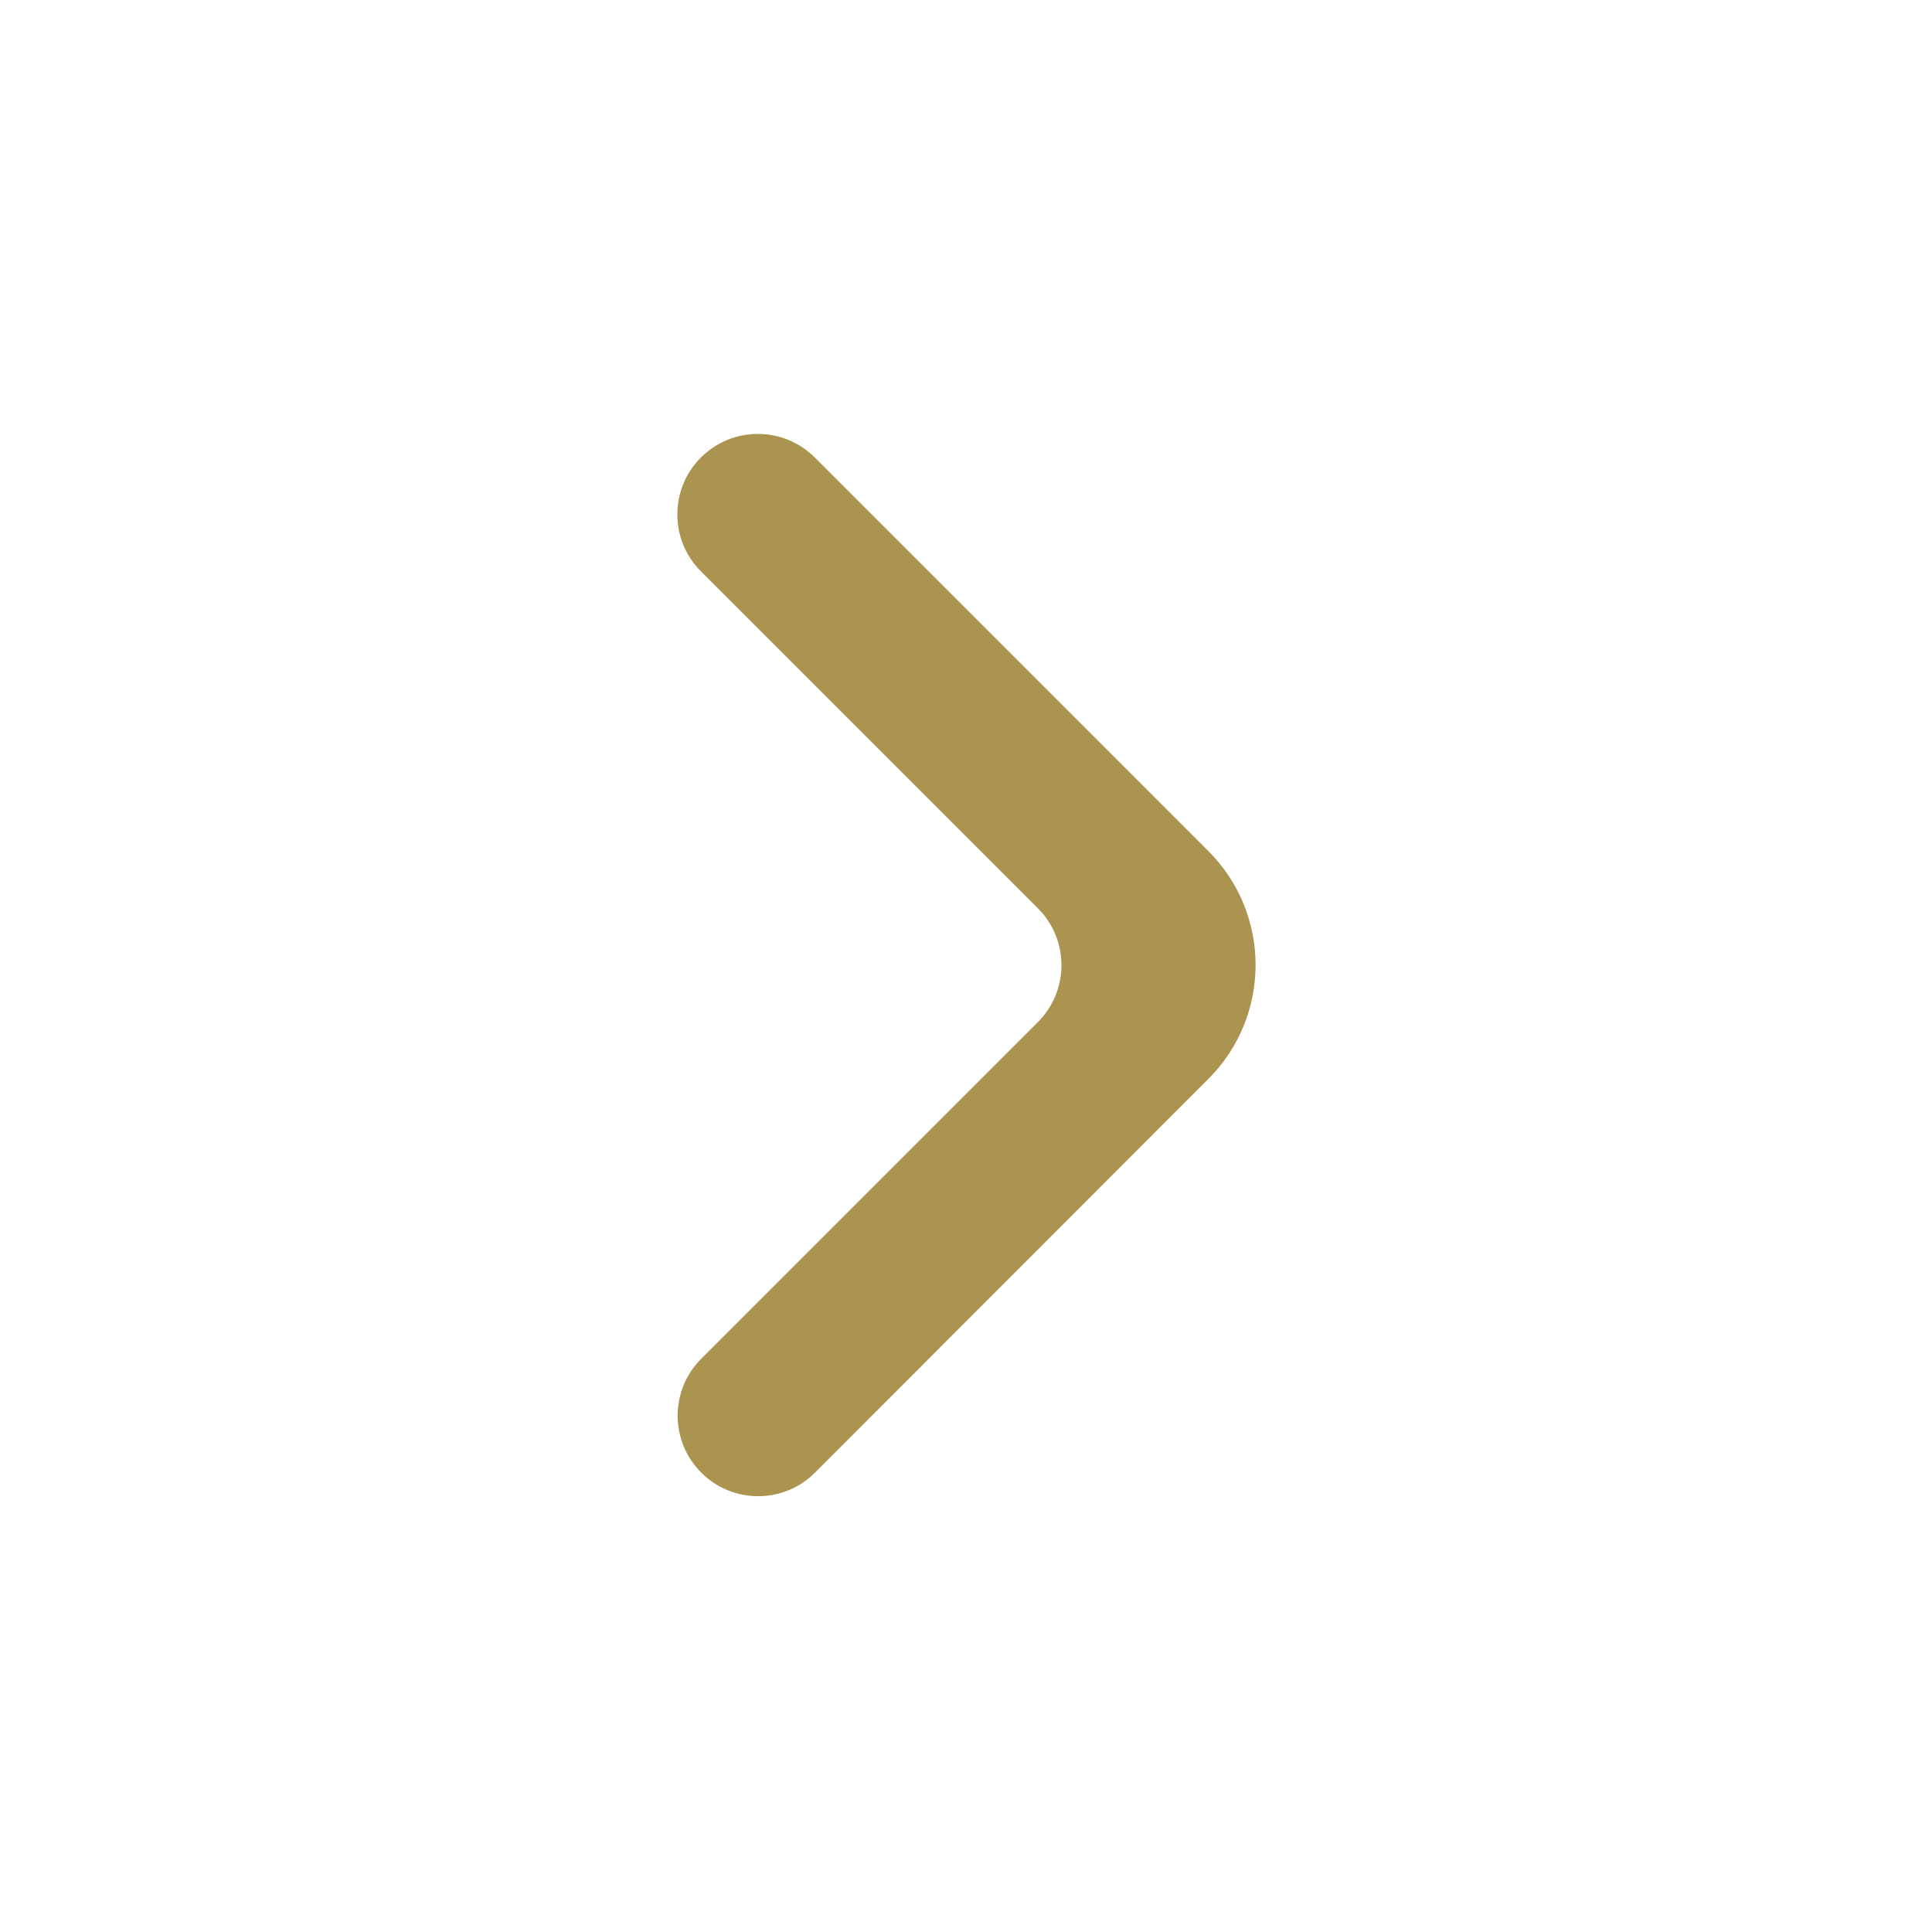 <svg width="38" height="38" viewBox="0 0 38 38" fill="none" xmlns="http://www.w3.org/2000/svg">
<path d="M13.792 28.964C14.41 29.583 15.413 29.583 16.031 28.964L23.77 21.218C25.005 19.981 25.005 17.977 23.768 16.741L16.026 8.998C15.407 8.38 14.405 8.38 13.786 8.998C13.168 9.616 13.168 10.619 13.786 11.237L20.413 17.864C21.032 18.483 21.032 19.485 20.413 20.104L13.792 26.725C13.174 27.343 13.174 28.346 13.792 28.964Z" fill="#AB9450"/>
</svg>
